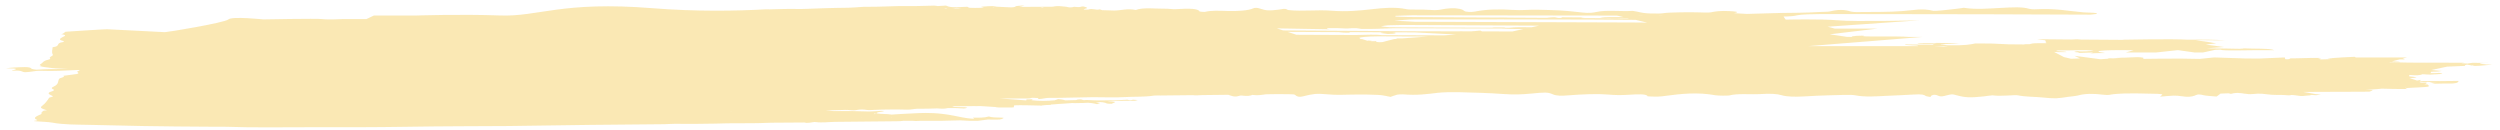 <?xml version="1.0" encoding="UTF-8" standalone="no" ?>
<!DOCTYPE svg PUBLIC "-//W3C//DTD SVG 1.1//EN" "http://www.w3.org/Graphics/SVG/1.1/DTD/svg11.dtd">
<svg xmlns="http://www.w3.org/2000/svg" xmlns:xlink="http://www.w3.org/1999/xlink" version="1.1" width="308" height="16" viewBox="0 0 308 16" xml:space="preserve">
<desc>Created with Fabric.js 4.6.0</desc>
<defs>
</defs>
<g transform="matrix(-1 0 0 -1 153.87 8.19)" id="R-YTJ2UqtcWzSTwyHctjO"  >
<path style="stroke: none; stroke-width: 1; stroke-dasharray: none; stroke-linecap: butt; stroke-dashoffset: 0; stroke-linejoin: miter; stroke-miterlimit: 4; fill: rgb(242,199,68); fill-opacity: 0.4; fill-rule: nonzero; opacity: 1;" vector-effect="non-scaling-stroke"  transform=" translate(-153.18, -7.5)" d="M 305.196 7.235 C 305.09 7.225 305.064 7.143 305.172 7.115 C 305.694 6.982 305.638 6.956 305.441 6.971 C 304.222 7.07 304.459 6.786 303.869 6.797 C 303.256 6.819 302.581 6.992 302.151 6.971 C 300.47 6.899 298.97 7.003 297.428 7.07 C 297.359 7.059 297.284 7.044 297.229 7.03 C 297.161 7.013 297.441 6.932 297.542 6.878 C 297.571 6.864 297.518 6.843 297.503 6.822 C 297.313 6.606 297.313 6.606 297.988 6.518 C 298.402 6.461 298.827 6.408 299.244 6.351 C 298.927 6.192 299.7 6.108 299.774 5.963 C 299.945 5.658 299.782 5.344 300.375 5.054 C 300.628 4.936 300.853 4.817 300.463 4.672 C 300.325 4.619 300.443 4.495 300.644 4.439 C 301.209 4.279 301.144 4.13 300.785 3.964 C 300.595 3.876 300.326 3.794 300.836 3.706 C 300.981 3.685 301.019 3.617 301.047 3.572 C 301.236 3.272 301.457 2.967 301.838 2.667 C 301.953 2.579 302.066 2.475 301.969 2.388 C 301.854 2.285 301.513 2.19 301.267 2.094 C 302.019 2.067 301.703 1.903 301.953 1.815 C 301.999 1.794 301.92 1.762 301.927 1.737 C 301.938 1.695 301.931 1.649 302.01 1.613 C 302.488 1.39 303.123 1.173 302.458 0.91 C 302.424 0.899 302.5 0.857 302.568 0.847 C 302.812 0.811 303.09 0.78 302.594 0.744 C 301.927 0.688 301.122 0.677 300.615 0.584 C 299.283 0.327 297.648 0.341 296.138 0.31 C 293.916 0.269 291.705 0.217 289.486 0.164 C 286.678 0.104 283.839 0.104 281.008 0.078 C 280.404 0.072 279.787 0.089 279.199 0.072 C 275.852 -0.045 272.483 0.016 269.126 0.016 C 265.028 0.011 260.93 0.005 256.83 0.072 C 252.703 0.14 248.547 0.14 244.403 0.164 C 244.235 0.164 244.07 0.164 243.909 0.171 C 240.678 0.217 237.452 0.263 234.223 0.305 C 231.214 0.337 228.207 0.357 225.205 0.388 C 224.722 0.393 224.244 0.45 223.778 0.44 C 222.147 0.404 220.531 0.44 218.915 0.461 C 218.164 0.471 217.419 0.511 216.673 0.507 C 215.201 0.497 213.735 0.5 212.28 0.564 C 212.078 0.568 211.873 0.574 211.659 0.574 C 210.42 0.585 209.179 0.596 207.935 0.599 C 207.779 0.539 207.552 0.543 207.298 0.574 C 207.069 0.606 206.725 0.674 206.62 0.656 C 205.74 0.539 204.922 0.674 204.087 0.678 C 201.586 0.695 199.091 0.731 196.585 0.752 C 196.24 0.754 195.947 0.769 195.722 0.81 L 195.716 0.808 L 194.65 0.808 L 194.646 0.808 C 194.335 0.778 194.014 0.765 193.652 0.808 L 191.056 0.808 L 188.758 0.865 L 187.641 0.808 L 186.556 0.808 L 185.344 0.964 C 185.164 0.96 184.985 0.957 184.807 0.956 C 183.857 0.953 183.797 0.935 183.48 1.102 C 183.366 1.159 183.383 1.194 183.696 1.2 C 184.285 1.205 184.856 1.214 185.226 1.339 C 185.72 1.18 186.456 1.183 187.197 1.194 C 187.192 1.146 186.856 1.083 187.153 1.058 C 187.583 1.081 188.214 1.157 189.122 1.354 C 189.168 1.364 189.208 1.37 189.253 1.38 C 189.378 1.409 189.509 1.434 189.644 1.457 C 191.506 1.812 192.777 1.787 193.799 1.758 C 194.915 1.726 197.201 1.574 197.209 1.573 C 197.484 1.609 197.776 1.652 198.162 1.649 C 198.451 1.642 198.752 1.691 199.041 1.717 C 199.091 1.83 198.819 1.893 198.376 1.933 C 198.263 1.949 198.214 1.985 198.12 2.017 C 198.249 2.021 198.384 2.038 198.503 2.031 C 199.083 2.01 199.691 1.939 200.223 1.96 C 201.612 2.015 202.99 2.022 204.366 2.004 L 205.318 2.089 C 205.318 2.089 205.331 2.09 205.342 2.091 C 205.083 2.095 204.823 2.099 204.565 2.104 C 203.98 2.115 203.411 2.14 202.833 2.151 C 202.386 2.161 201.983 2.026 201.467 2.144 C 201.138 2.218 200.66 2.211 200.28 2.151 C 199.952 2.094 199.69 2.14 199.381 2.151 C 198.349 2.208 196.273 2.218 195.299 2.182 C 195.116 2.175 194.904 2.196 194.719 2.218 C 194.475 2.239 194.232 2.3 194.009 2.296 C 193.606 2.286 193.205 2.29 192.805 2.299 L 192.745 2.299 L 192.744 2.3 C 192.371 2.309 191.998 2.321 191.625 2.335 C 191.398 2.317 191.18 2.304 190.991 2.299 C 190.743 2.292 190.494 2.324 190.261 2.374 C 189.607 2.385 188.951 2.378 188.291 2.325 C 188.205 2.317 187.969 2.373 187.896 2.403 C 187.866 2.419 188.077 2.48 188.198 2.48 C 188.711 2.502 189.222 2.509 189.735 2.519 C 189.66 2.544 189.594 2.569 189.531 2.594 L 187.01 2.621 C 186.94 2.614 186.845 2.612 186.713 2.615 C 186.574 2.62 186.435 2.621 186.297 2.626 L 184.349 2.502 C 184.376 2.498 184.399 2.494 184.425 2.491 C 184.295 2.476 184.172 2.455 184.043 2.452 C 183.502 2.452 182.949 2.452 182.41 2.452 C 182.126 2.452 182.13 2.481 182.137 2.544 C 182.149 2.637 182.148 2.688 182.058 2.714 C 181.361 2.746 180.004 2.712 179.279 2.693 C 179.25 2.693 179.226 2.692 179.2 2.692 C 179.026 2.687 178.853 2.682 178.679 2.678 C 178.674 2.686 178.672 2.693 178.668 2.701 C 178.53 2.712 178.388 2.727 178.18 2.749 C 177.889 2.752 177.622 2.756 177.619 2.766 C 177.611 2.783 177.593 2.794 177.578 2.808 C 177.305 2.832 176.962 2.859 176.508 2.889 C 176.506 2.889 176.504 2.889 176.501 2.89 C 176.453 2.891 176.405 2.892 176.363 2.895 C 176.359 2.897 176.353 2.898 176.349 2.9 C 175.493 2.959 175.133 2.986 174.93 2.998 C 174.679 2.981 174.444 2.979 174.188 2.994 C 174.185 2.994 174.183 2.994 174.181 2.994 C 173.813 2.988 173.381 3.008 172.999 3.033 C 172.685 3.013 172.392 2.97 172.13 2.916 C 171.993 2.884 171.925 2.818 171.766 2.901 C 171.694 2.941 171.321 2.994 171.766 3.046 C 171.88 3.056 171.95 3.086 172.035 3.113 C 171.382 3.138 170.939 3.082 170.664 2.937 C 170.611 2.912 170.153 2.895 170.111 2.905 C 169.902 2.973 169.756 3.05 169.64 3.128 C 169.628 3.138 169.889 3.174 170.043 3.191 C 170.233 3.206 170.429 3.216 170.636 3.231 C 170.427 3.241 170.226 3.262 170.027 3.262 C 169.097 3.273 168.167 3.267 167.243 3.273 C 167.117 3.277 167.015 3.333 166.901 3.366 C 167.093 3.382 167.281 3.397 167.477 3.408 C 167.697 3.319 167.915 3.316 168.132 3.408 C 168.658 3.387 169.18 3.345 169.708 3.341 C 170.816 3.33 171.939 3.284 173.038 3.366 C 173.262 3.384 173.341 3.372 173.369 3.351 L 173.578 3.353 C 173.652 3.384 173.73 3.414 173.832 3.439 C 173.889 3.454 174.264 3.444 174.3 3.423 C 174.345 3.401 174.404 3.381 174.458 3.36 L 175.803 3.324 C 175.879 3.353 175.963 3.38 176.065 3.402 C 176.234 3.439 176.48 3.454 176.695 3.479 L 177.101 3.334 C 178.051 3.242 179.006 3.23 179.956 3.341 C 179.903 3.382 179.858 3.423 179.808 3.465 C 180.055 3.461 180.303 3.454 180.533 3.44 C 180.586 3.433 180.63 3.397 180.617 3.373 C 180.606 3.351 180.605 3.332 180.609 3.316 L 181.483 3.387 L 183.845 3.555 L 184.217 3.557 C 183.173 3.559 182.128 3.567 181.087 3.563 C 180.697 3.563 180.203 3.517 179.92 3.641 C 179.883 3.656 179.387 3.62 179.103 3.599 C 179.268 3.501 179.175 3.46 178.701 3.522 C 178.417 3.556 178.152 3.63 177.875 3.63 C 176.023 3.62 174.196 3.702 172.35 3.718 C 171.056 3.723 169.712 3.651 168.499 3.729 C 167.304 3.801 165.971 3.729 164.892 3.913 C 164.711 3.941 164.355 3.919 164.079 3.924 C 162.747 3.94 161.407 3.949 160.069 3.966 C 159.804 3.919 159.345 3.945 158.94 3.976 C 157.981 3.987 157.025 3.997 156.076 4.008 C 155.951 4.008 155.831 4.008 155.71 4.008 C 155.621 3.976 155.521 3.945 155.402 3.903 C 154.667 3.64 154.412 3.96 154.08 3.919 C 153.355 3.831 153.03 3.882 152.759 3.997 C 152.012 3.898 151.725 4.008 151.119 4.065 C 151.079 4.068 151.04 4.068 150.998 4.075 C 150.566 4.08 150.12 4.083 149.684 4.095 C 149.227 4.09 148.75 4.08 148.312 4.084 C 147.294 4.095 147.53 3.956 147.322 3.868 C 147.128 3.786 146.989 3.702 146.463 3.832 C 145.336 4.122 144.809 4.193 143.633 4.08 C 142.491 3.966 141.538 4.012 140.408 4.038 C 139.371 4.065 138.234 4.048 137.252 3.997 C 136.645 3.966 136.23 3.842 135.732 3.754 C 135.47 3.846 135.24 3.945 134.914 4.026 C 134.813 4.054 134.379 4.075 134.202 4.065 C 132.468 3.924 131.272 4.094 129.919 4.256 C 129.264 4.327 128.195 4.353 127.387 4.334 C 125.52 4.286 123.588 4.236 121.885 4.111 C 120.527 4.012 119.51 4.054 118.394 4.161 C 116.713 4.327 116.362 4.344 115.753 4.076 C 115.262 3.858 114.647 3.879 113.8 3.946 C 112.105 4.081 110.231 4.152 108.948 4.044 C 108.06 3.96 107.324 3.96 106.448 4.012 C 105.278 4.084 104.171 4.143 104.063 3.825 C 104.054 3.807 103.263 3.78 102.85 3.786 C 102.524 3.79 102.187 3.837 101.909 3.874 C 99.893 4.143 97.921 4.359 95.677 3.95 C 95.38 3.898 94.152 3.893 94.005 3.93 C 92.95 4.214 91.331 4.016 90.083 4.104 C 88.952 4.181 88.094 4.125 87.551 3.959 C 86.856 3.753 85.868 3.753 84.672 3.815 C 83.696 3.873 82.697 3.93 81.689 3.949 C 80.618 3.975 79.008 4.047 78.552 3.959 C 77.272 3.711 76.03 3.814 74.661 3.881 C 73.548 3.933 72.403 3.976 71.308 4.043 C 70.223 4.11 69.996 4.016 69.809 3.873 C 69.741 3.82 69.415 3.785 69.214 3.738 C 69.172 3.795 69.181 3.856 69.084 3.918 C 68.85 4.064 68.553 4.022 68.308 3.918 C 68.125 3.841 67.969 3.746 67.457 3.881 C 66.569 4.115 66.578 4.115 65.939 3.94 C 64.915 3.661 64.301 3.64 62.702 3.81 C 62.299 3.852 61.673 3.954 61.582 3.945 C 60.463 3.789 58.822 4.032 58.432 3.945 C 57.592 3.758 56.36 3.779 55.395 3.68 C 53.783 3.526 53.739 3.541 52.205 3.764 C 51.845 3.821 51.309 3.852 51.085 3.919 C 50.218 4.167 49.143 4.178 47.948 4.023 C 47.181 3.924 47.075 4.054 46.61 4.094 C 44.89 4.25 43.059 4.168 41.282 4.132 C 41.044 4.122 40.649 4.084 40.652 4.065 C 40.682 3.97 40.825 3.874 40.934 3.78 C 40.376 3.825 39.838 3.882 39.262 3.91 C 38.974 3.924 38.537 3.874 38.279 3.836 C 37.483 3.708 37.076 3.765 36.656 3.91 C 36.496 3.96 36.35 4.167 35.566 3.96 C 35.255 3.882 34.516 3.847 33.972 3.796 C 33.813 3.91 33.623 4.026 33.499 4.147 C 33.495 4.15 33.501 4.153 33.501 4.157 L 32.489 4.197 C 32.392 4.172 32.294 4.147 32.199 4.123 C 31.99 4.19 31.796 4.219 31.608 4.232 L 31.375 4.242 C 30.737 4.236 30.185 4.031 29.559 4.102 C 29.115 4.152 28.736 4.157 28.384 4.145 C 28.245 4.132 28.091 4.116 27.909 4.089 C 26.935 3.946 26.13 4.02 25.703 3.985 C 25.702 3.985 25.701 3.985 25.7 3.985 C 25.145 3.932 24.93 3.928 24.774 3.989 C 24.731 3.988 24.688 3.987 24.638 3.985 C 24.095 3.962 23.665 3.818 23.313 3.866 C 22.962 3.914 22.547 3.93 22.547 3.93 L 22.26 3.994 L 21.701 3.961 L 21.111 4.041 L 21.701 4.089 L 23.282 4.36 C 22.843 4.364 22.369 4.367 21.853 4.369 C 20.555 4.374 19.244 4.379 17.936 4.384 C 17.777 4.391 17.632 4.391 17.506 4.384 C 16.717 4.384 15.934 4.391 15.152 4.395 C 14.971 4.437 14.83 4.498 14.728 4.593 C 15.001 4.6 15.281 4.602 15.563 4.605 C 14.338 4.691 13.595 4.769 13.595 4.769 L 13.589 4.769 C 12.754 4.734 11.626 4.721 10.422 4.72 C 10.635 4.717 10.546 4.851 10.776 4.855 C 10.549 4.891 10.686 4.83 10.417 4.851 C 10.074 4.882 9.677 4.887 9.308 4.908 C 7.642 4.996 7.642 4.996 7.992 5.294 C 8.008 5.304 8.068 5.269 8.09 5.286 C 8.147 5.286 8.344 5.319 8.394 5.326 C 8.361 5.326 8.082 5.37 8.035 5.374 C 8.073 5.395 8.17 5.393 8.157 5.419 C 8.144 5.455 8.113 5.491 8.065 5.526 C 8.369 5.517 8.674 5.507 8.978 5.497 L 8.77 5.583 C 8.51 5.588 8.251 5.59 7.992 5.589 C 7.977 5.599 7.967 5.61 7.955 5.621 C 7.921 5.61 7.89 5.599 7.858 5.589 C 7.496 5.582 7.13 5.572 6.779 5.553 C 7.081 5.553 7.388 5.547 7.703 5.536 C 7.628 5.511 7.533 5.486 7.432 5.465 C 7.328 5.437 7.2 5.408 7.073 5.377 C 6.405 5.392 5.607 5.408 4.974 5.397 C 4.687 5.423 4.458 5.454 4.377 5.486 C 4.202 5.558 4.16 5.639 4.16 5.723 C 5.62 5.709 7.184 5.678 8.504 5.701 L 8.984 5.652 C 8.896 5.659 8.851 5.842 8.761 5.852 C 8.886 5.852 9.184 5.759 9.274 5.764 L 9.412 5.81 C 9.43 5.817 9.451 5.824 9.472 5.83 L 10.186 6.069 C 9.396 6.11 8.79 6.148 10.204 6.282 C 10.349 6.297 10.201 6.395 10.184 6.456 C 9.496 6.395 8.899 6.385 8.621 6.544 C 8.158 6.52 7.715 6.488 7.248 6.477 C 6.97 6.473 6.681 6.473 6.399 6.477 C 6.95 6.494 7.393 6.52 7.656 6.565 L 6.712 6.565 C 5.758 6.576 6.245 6.665 6.538 6.71 C 6.648 6.703 6.76 6.695 6.871 6.689 C 7.098 6.674 7.363 6.679 7.618 6.679 C 7.585 6.735 7.55 6.799 7.517 6.855 C 6.841 6.845 6.492 6.891 6.263 6.954 C 6.75 6.992 7.234 7.028 7.508 7.064 L 5.573 7.48 C 4.84 7.505 4.141 7.53 3.326 7.573 C 3.348 7.594 3.366 7.615 3.394 7.63 C 3.426 7.655 3.212 7.698 3.108 7.728 C 2.952 7.704 2.762 7.676 2.638 7.64 C 2.612 7.636 2.588 7.629 2.566 7.619 C 2.504 7.626 2.445 7.629 2.378 7.636 C 2.31 7.474 1.202 7.64 0 7.721 C 0.824 7.718 2.709 7.919 0.467 7.934 C 1.051 7.95 1.726 7.955 2.432 7.955 C 2.65 7.923 2.872 7.887 3.053 7.862 C 3.377 7.883 3.6 7.894 3.818 7.904 C 3.677 7.923 3.534 7.944 3.397 7.965 C 4.962 7.968 6.69 7.962 8.328 7.966 L 8.329 7.966 L 10.187 7.976 C 10.202 7.976 10.217 7.976 10.232 7.976 L 12.289 8.013 C 12.449 8.017 12.604 8.022 12.754 8.028 L 12.744 8.03 C 12.535 8.085 12.137 8.012 11.342 8.032 C 11.377 8.093 11.865 8.111 12.357 8.13 L 11.413 8.375 C 11.222 8.373 11.032 8.37 10.842 8.368 C 10.842 8.383 10.818 8.389 10.785 8.4 C 10.906 8.421 10.988 8.445 11.047 8.47 L 10.498 8.612 L 13.786 8.612 L 16.562 8.612 L 16.924 8.612 C 16.813 8.635 16.775 8.661 16.969 8.69 C 17.492 8.663 18.054 8.639 18.57 8.612 L 18.571 8.612 L 18.571 8.612 C 19.363 8.57 20.045 8.517 20.298 8.427 C 20.155 8.414 20.029 8.407 19.911 8.401 L 19.913 8.402 L 21.126 8.366 L 21.466 8.468 C 21.149 8.474 20.983 8.494 21.239 8.551 C 21.43 8.556 21.605 8.556 21.764 8.556 L 22.148 8.548 C 22.157 8.552 22.166 8.553 22.174 8.556 C 22.808 8.55 23.263 8.53 23.775 8.516 L 24.349 8.504 C 24.556 8.502 24.777 8.5 25.031 8.502 C 24.954 8.471 24.896 8.45 24.856 8.435 L 25.214 8.386 L 25.216 8.385 C 25.313 8.39 25.406 8.395 25.511 8.399 L 25.561 8.613 L 28.721 8.477 C 28.721 8.477 28.741 8.477 28.773 8.478 C 29.246 8.483 29.738 8.486 30.241 8.486 C 30.328 8.487 30.4 8.487 30.443 8.487 C 30.731 8.486 34.273 8.614 34.273 8.614 L 36.066 8.432 C 37.463 8.476 38.997 8.478 40.712 8.463 L 40.72 8.464 L 40.941 8.462 C 41.597 8.455 42.272 8.448 42.986 8.438 L 43.002 8.578 C 43.901 8.768 44.825 8.502 46.313 8.607 C 46.247 8.581 45.943 8.576 45.699 8.567 L 46.609 8.506 C 47.032 8.517 47.386 8.519 47.36 8.455 L 48.282 8.393 L 51.473 8.813 L 50.788 8.489 C 51.169 8.477 51.534 8.464 51.896 8.452 L 52.765 8.654 C 53.41 8.988 53.994 9.294 53.994 9.294 L 53.994 9.294 C 53.574 9.276 53.335 9.24 52.42 9.264 C 52.508 9.342 53.026 9.381 53.749 9.4 L 53.573 9.476 C 51.359 9.462 50.197 9.574 49.1 9.446 C 49.228 9.402 50.868 9.295 50.996 9.398 C 52.567 9.378 49.759 9.218 51.479 9.185 C 51.009 9.087 48.16 9.357 49.594 9.105 C 49.169 9.141 48.524 9.157 47.7 9.157 C 50.047 9.477 46.96 9.547 44.18 9.506 L 45.154 9.228 L 41.389 9.228 L 38.844 9.504 C 38.786 9.504 38.728 9.505 38.67 9.505 L 36.698 9.228 L 35.629 9.228 L 34.111 9.556 C 33.896 9.562 33.682 9.568 33.471 9.576 C 33.149 9.378 30.461 9.537 26.855 9.508 C 27.408 9.757 29.319 9.658 31.098 9.746 C 31.01 9.714 30.624 9.71 30.628 9.669 C 32.999 9.703 32.786 9.727 35.199 9.735 L 35.199 9.735 L 33.06 9.899 L 35.292 10.196 C 35.293 10.196 35.293 10.196 35.294 10.196 L 35.304 10.198 L 34.018 10.345 C 34.018 10.345 35.126 10.574 36.555 10.721 C 35.647 10.769 34.43 10.701 32.923 10.712 C 33.978 10.812 35.663 10.82 37.497 10.8 C 39.352 10.919 45.314 10.8 45.314 10.8 L 45.583 10.779 C 47.473 10.794 49.101 10.804 50.695 10.814 L 51.122 10.853 L 51.814 10.821 C 53.177 10.832 54.559 10.843 56.108 10.862 C 55.817 10.812 55.399 10.771 55.074 10.724 L 55.074 10.724 L 54.98 10.486 C 55.05 10.485 55.121 10.485 55.187 10.484 C 55.142 10.469 55.06 10.457 54.965 10.447 L 54.933 10.365 C 56.462 10.376 56.578 10.377 56.999 10.248 L 57.503 10.248 L 57.696 10.214 C 61.134 10.194 60.252 10.373 63.713 10.333 C 64.344 10.214 64.749 10.08 67.038 10.111 C 67.549 10.122 67.351 10.193 67.979 10.193 C 67.924 10.298 66.213 10.265 65.605 10.323 C 67.099 10.411 68.964 10.426 70.811 10.353 C 70.849 10.229 69.423 10.287 68.448 10.318 C 68.698 10.284 68.938 10.246 68.933 10.19 C 70.611 10.199 71.764 10.199 72.238 10.219 C 72.98 10.083 70.495 10.163 70.756 10.004 L 84.309 10.004 L 70.141 11.142 L 71.896 11.142 C 73.008 11.266 78.264 11.121 77.383 11.264 C 77.412 11.345 79.315 11.253 78.841 11.142 L 79.095 11.142 C 79.235 11.146 79.375 11.149 79.516 11.151 L 81.629 11.462 L 75.758 12.164 L 80.991 12.164 L 81.885 12.402 L 81.836 12.405 C 81.62 12.408 81.404 12.407 81.188 12.411 C 81.392 12.41 81.597 12.408 81.802 12.408 L 70.588 13.185 C 70.588 13.185 78.502 12.993 80.608 13.185 C 82.714 13.376 87.056 13.272 87.056 13.272 L 87.324 13.656 C 86.641 13.661 86.065 13.691 85.579 13.818 C 85.229 13.912 83.597 13.961 82.561 13.961 C 75.767 13.961 68.968 13.951 62.187 13.931 C 57.96 13.915 53.732 13.9 49.505 13.886 C 49.073 13.937 48.397 13.966 48.834 14.08 C 49.063 14.138 49.884 14.124 50.369 14.168 C 52.286 14.328 53.742 14.691 56.411 14.541 C 56.578 14.53 56.944 14.566 57.048 14.603 C 57.89 14.867 59.146 14.787 60.467 14.72 C 62.012 14.643 63.619 14.493 65.12 14.731 C 65.14 14.739 65.539 14.665 65.789 14.632 C 66.48 14.558 67.162 14.468 67.885 14.402 C 68.176 14.37 68.787 14.34 68.861 14.354 C 70.277 14.705 71.218 14.431 72.668 14.325 C 74.335 14.189 76.451 14.229 78.374 14.204 C 78.588 14.2 78.92 14.237 79.017 14.266 C 79.818 14.53 80.6 14.53 81.625 14.277 C 81.848 14.226 82.586 14.237 83.072 14.204 C 84.55 14.114 86.093 14.109 87.629 14.092 L 87.63 14.094 L 87.828 14.089 C 88.599 14.079 89.362 14.057 90.118 14.024 L 91.861 13.976 C 92.355 13.995 92.921 14.045 93.422 14.068 C 92.5 14.24 93.441 14.292 94.045 14.324 C 94.928 14.37 95.674 14.314 96.29 14.167 C 96.473 14.126 97.354 14.147 97.87 14.167 C 98.629 14.199 101.388 14.181 102.111 14.068 C 102.598 13.998 102.808 14.033 103.226 14.028 C 104.749 14.009 105.049 14.236 105.889 14.35 C 107.351 14.256 109.191 14.492 110.382 14.214 C 111.24 14.018 111.89 14.123 112.579 14.2 C 114.568 14.43 115.267 14.43 117.619 14.492 C 118.697 14.518 119.57 14.39 120.635 14.467 C 122.354 14.581 123.959 14.545 125.305 14.271 C 125.735 14.181 126.465 14.199 126.654 14.344 C 126.708 14.39 126.756 14.43 126.836 14.472 C 127.273 14.674 128.064 14.741 128.967 14.613 C 129.631 14.514 129.86 14.369 131.059 14.478 C 131.827 14.546 133.339 14.467 133.757 14.556 C 135.168 14.86 136.702 14.704 137.879 14.571 C 139.528 14.384 141.149 14.224 142.974 14.369 C 144.74 14.513 146.642 14.265 148.283 14.446 C 148.368 14.457 148.414 14.48 148.443 14.495 C 148.783 14.69 148.972 14.574 149.517 14.503 C 150.718 14.349 151.038 14.373 151.816 14.631 C 152.129 14.741 152.427 14.767 152.687 14.649 C 153.219 14.389 154.605 14.302 155.712 14.333 C 156.908 14.369 157.822 14.423 158.63 14.221 C 158.65 14.213 159.261 14.25 159.265 14.27 C 159.389 14.627 160.471 14.679 162.263 14.556 C 162.511 14.536 162.929 14.613 163.26 14.613 C 164.583 14.591 166.212 14.818 167.123 14.461 C 168.209 14.679 168.908 14.389 169.789 14.393 C 170.291 14.4 170.775 14.425 171.266 14.437 C 171.334 14.457 171.4 14.481 171.478 14.513 C 171.508 14.524 171.55 14.535 171.586 14.539 C 171.983 14.389 172.521 14.707 172.935 14.517 C 172.974 14.495 173.329 14.513 173.536 14.513 C 173.49 14.545 173.49 14.585 173.402 14.602 C 172.889 14.69 173.166 14.781 173.416 14.854 C 173.773 14.968 173.887 14.806 174.145 14.814 C 174.343 14.814 174.532 14.843 174.724 14.854 C 175.048 14.746 175.372 14.757 175.694 14.86 C 176.237 14.906 176.781 15.004 177.326 14.865 L 177.328 14.865 C 178.516 14.86 179.711 14.851 180.897 14.843 C 181.089 14.84 181.285 14.832 181.477 14.825 C 181.343 14.86 181.21 14.891 181.082 14.927 C 180.998 14.949 180.93 14.968 180.853 14.988 C 180.954 14.993 181.075 15.008 181.161 15.004 C 181.423 14.979 181.847 14.958 181.901 14.916 C 182.023 14.802 182.274 14.772 182.711 14.792 C 183.226 14.814 183.742 14.84 184.253 14.865 C 184.509 14.979 184.963 14.931 185.344 14.92 C 185.633 14.909 185.913 14.885 186.2 14.859 C 186.08 14.832 185.95 14.806 185.827 14.777 C 185.987 14.757 186.146 14.726 186.311 14.726 C 186.726 14.715 187.165 14.707 187.568 14.729 C 187.702 14.737 187.78 14.806 187.877 14.854 C 188.212 14.843 188.556 14.832 188.901 14.813 C 189.753 14.772 190.099 14.813 190.509 15.004 C 190.839 14.984 191.175 14.964 191.505 14.942 L 191.508 14.938 C 191.666 14.963 191.819 14.998 191.968 14.998 C 192.974 14.984 193.994 14.927 194.977 14.942 C 196.886 14.978 198.706 14.817 200.59 14.854 C 200.742 14.854 200.905 14.832 201.057 14.824 C 202.036 14.736 203.046 14.718 204.088 14.714 C 204.841 14.706 205.583 14.668 206.339 14.648 C 207.192 14.623 208.069 14.564 208.905 14.584 C 210.053 14.616 211.129 14.55 212.231 14.534 C 212.37 14.534 212.507 14.538 212.648 14.544 C 216.33 14.337 221.259 14.25 226.646 14.678 C 237.869 15.579 240.707 13.604 245.466 13.784 C 250.226 13.964 255.895 13.774 255.895 13.774 L 260.996 13.774 L 261.907 13.338 L 264.85 13.338 C 264.85 13.338 266.666 13.246 267.345 13.338 C 268.027 13.428 274.606 13.298 274.606 13.298 C 274.606 13.298 278.46 13.708 278.909 13.298 C 279.363 12.89 286.392 11.727 286.733 11.727 C 287.072 11.727 293.421 12.088 293.876 12.088 C 294.33 12.088 298.975 11.779 298.975 11.779 C 299.071 11.702 299.173 11.625 299.288 11.546 C 299.329 11.523 299.429 11.505 299.502 11.478 C 298.673 11.365 299.144 11.232 299.374 11.098 C 299.643 10.946 299.912 10.794 299.255 10.641 C 299.162 10.621 299.173 10.527 299.268 10.512 C 300.315 10.359 299.468 10.016 300.568 9.868 C 300.577 9.568 300.728 9.262 300.547 8.971 C 300.439 8.792 301.109 8.667 300.868 8.492 C 300.807 8.449 300.944 8.368 301.114 8.332 C 301.83 8.176 301.697 7.943 302.128 7.758 C 302.205 7.727 301.802 7.628 302.211 7.568 C 302.028 7.526 301.881 7.463 301.652 7.437 C 300.997 7.355 300.397 7.25 299.58 7.235 C 299.294 7.232 299.015 7.214 298.733 7.193 C 300.016 7.189 301.301 7.193 302.552 7.105 C 302.658 7.1 303.151 7.183 303.182 7.232 C 303.347 7.529 304.472 7.405 305.395 7.37 C 305.733 7.349 306.028 7.307 306.35 7.282 C 305.957 7.27 305.542 7.263 305.196 7.238 z M 186.359 1.097 C 186.359 1.097 186.381 1.089 186.431 1.08 L 186.467 1.087 z M 197.271 1.172 L 197.183 1.157 L 197.281 1.146 z M 199.3 1.71 C 199.234 1.71 199.168 1.709 199.103 1.71 C 199.202 1.68 199.312 1.64 199.413 1.615 z M 200.818 1.163 L 200.876 1.147 L 200.911 1.168 z M 37.299 8.305 L 37.307 8.304 L 37.313 8.304 C 37.308 8.304 37.304 8.304 37.299 8.305 z M 67.05 9.966 L 67.568 9.912 L 68.739 10.002 C 68.202 9.994 67.624 9.981 67.05 9.966 z M 68.753 10.001 L 70.138 10.001 C 69.743 10.01 69.268 10.009 68.753 10.001 z M 134.287 10.96 L 134.289 10.96 C 134.52 10.96 134.751 10.961 134.982 10.961 C 134.988 10.945 135 10.925 135.004 10.91 C 134.967 10.91 134.929 10.909 134.893 10.909 L 135.308 10.875 L 136.733 10.504 C 136.843 10.5 136.958 10.496 137.065 10.491 C 137.614 10.497 137.455 10.569 137.532 10.619 C 137.77 10.619 137.971 10.615 138.183 10.615 C 138.129 10.625 138.072 10.639 138.024 10.65 C 138.158 10.661 138.341 10.698 138.426 10.694 C 138.484 10.685 138.536 10.677 138.59 10.668 L 139.233 10.875 L 139.429 10.877 L 139.591 11.035 C 138.987 11.204 137.723 11.219 136.399 11.21 C 134.644 11.203 132.892 11.195 131.138 11.188 z M 129.105 11.336 C 131.676 11.346 134.247 11.355 136.818 11.365 C 137.449 11.458 138.829 11.405 140.068 11.376 C 142.492 11.387 144.911 11.397 147.331 11.408 L 148.418 11.762 C 146.315 11.753 144.213 11.743 142.109 11.733 C 141.814 11.694 141.565 11.654 140.782 11.665 L 140.778 11.733 C 139.382 11.723 137.982 11.716 136.583 11.712 C 137.48 11.624 136.462 11.58 136.058 11.51 C 135 11.514 134.813 11.659 135.525 11.712 C 134.584 11.705 133.641 11.701 132.698 11.697 C 131.278 11.632 129.542 11.546 127.685 11.439 z M 103.201 13.762 C 102.738 13.76 102.276 13.755 101.813 13.753 L 105.501 13.765 C 104.735 13.764 103.968 13.764 103.201 13.762 z M 135.123 13.736 C 134.444 13.756 133.759 13.806 133.088 13.806 C 124.679 13.796 116.259 13.786 107.846 13.769 C 107.771 13.752 107.457 13.681 107.014 13.581 C 107.952 13.579 108.915 13.577 109.907 13.576 C 109.459 13.419 107.853 13.472 106.537 13.471 C 106.473 13.457 106.408 13.442 106.341 13.427 C 106.372 13.427 106.403 13.428 106.433 13.428 C 108.368 13.442 110.309 13.451 112.25 13.462 C 112.221 13.499 112.094 13.521 111.805 13.526 C 112.233 13.565 113.203 13.53 114.64 13.561 C 114.726 13.526 114.673 13.499 114.598 13.48 C 114.875 13.484 115.161 13.484 115.449 13.488 C 115.484 13.499 115.428 13.51 115.121 13.521 C 115.341 13.603 116.12 13.555 116.461 13.494 C 118.031 13.499 119.609 13.509 121.181 13.521 C 121.551 13.541 122.126 13.541 122.713 13.53 C 123.8 13.53 124.88 13.541 125.965 13.546 C 128.471 13.561 130.964 13.576 133.469 13.594 C 134.033 13.598 134.58 13.634 135.133 13.649 C 135.128 13.682 135.128 13.707 135.123 13.737 z M 132.845 13.297 C 125.595 13.303 118.344 13.314 111.108 13.283 C 109.254 13.273 107.403 13.257 105.551 13.244 C 105.07 13.133 104.571 13.016 104.109 12.905 C 104.71 12.913 105.313 12.918 105.92 12.92 C 114.804 12.942 123.677 12.978 132.557 13.008 C 132.63 13.008 132.716 13.002 132.771 13.008 C 133.598 13.056 134.425 13.096 135.256 13.144 C 134.449 13.2 133.631 13.297 132.844 13.297 z M 135.903 12.579 C 135.072 12.609 134.188 12.614 133.337 12.609 C 128.038 12.584 122.742 12.555 117.445 12.527 L 118.341 12.332 C 119.669 12.339 120.41 12.362 121.081 12.274 C 121.25 12.274 121.413 12.274 121.585 12.274 C 121.656 12.309 121.735 12.342 123.236 12.309 C 123.192 12.3 123.124 12.289 123.067 12.279 C 126.271 12.294 129.478 12.309 132.678 12.32 C 133.748 12.327 134.845 12.32 135.895 12.342 C 136.276 12.352 136.574 12.413 136.916 12.455 C 136.593 12.495 136.29 12.569 135.903 12.579 z M 143.13 12.078 C 143.46 12.108 143.58 12.16 143.575 12.228 C 143.512 12.228 143.454 12.228 143.388 12.228 C 143 12.228 142.606 12.221 142.213 12.221 C 141.506 12.191 141.093 12.151 140.529 12.217 C 140.322 12.217 140.114 12.217 139.909 12.217 C 139.678 12.191 139.492 12.166 139.334 12.129 C 138.038 12.098 136.68 12.166 135.452 12.206 C 134.572 12.206 133.69 12.206 132.809 12.202 C 132.777 12.194 132.736 12.194 132.711 12.194 C 132.698 12.194 132.698 12.194 132.69 12.202 C 129.151 12.191 125.616 12.186 122.077 12.174 C 121.448 12.136 120.574 12.109 119.388 12.104 L 120.724 11.813 C 121.973 11.817 123.237 11.82 124.465 11.823 C 124.515 11.856 124.576 11.891 124.676 11.927 C 124.948 11.88 125.588 11.856 125.841 11.826 C 126.128 11.826 126.41 11.827 126.688 11.828 C 126.856 11.839 127.093 11.841 127.487 11.829 C 129.442 11.834 131.117 11.838 132.207 11.84 C 133.306 11.846 134.405 11.849 135.504 11.856 C 139.998 11.875 144.486 11.907 148.973 11.942 L 149.75 12.196 C 147.845 12.173 145.927 12.118 143.13 12.078 z M 176.536 14.831 L 176.461 14.823 L 176.555 14.816 z M 178.664 14.776 C 178.591 14.776 178.524 14.756 178.45 14.745 C 178.492 14.739 178.535 14.717 178.571 14.717 C 178.664 14.724 178.758 14.739 178.86 14.745 C 178.787 14.756 178.719 14.776 178.664 14.776 z M 184.382 14.858 C 184.358 14.858 184.338 14.858 184.309 14.858 C 184.429 14.838 184.555 14.823 184.683 14.801 C 184.694 14.801 184.751 14.816 184.782 14.828 C 184.649 14.838 184.514 14.85 184.382 14.858 z M 189.082 14.717 C 188.946 14.703 188.809 14.688 188.67 14.677 C 188.877 14.668 189.082 14.657 189.292 14.657 C 189.435 14.657 189.573 14.672 189.71 14.683 C 189.51 14.692 189.309 14.706 189.082 14.717 z M 190.468 14.703 C 190.429 14.692 190.391 14.678 190.356 14.668 C 190.438 14.668 190.535 14.657 190.624 14.657 C 190.659 14.657 190.692 14.672 190.725 14.678 C 190.64 14.688 190.561 14.697 190.468 14.703 z M 217.007 1.907 L 216.92 1.896 L 217.026 1.892 z" stroke-linecap="round" />
</g>
</svg>